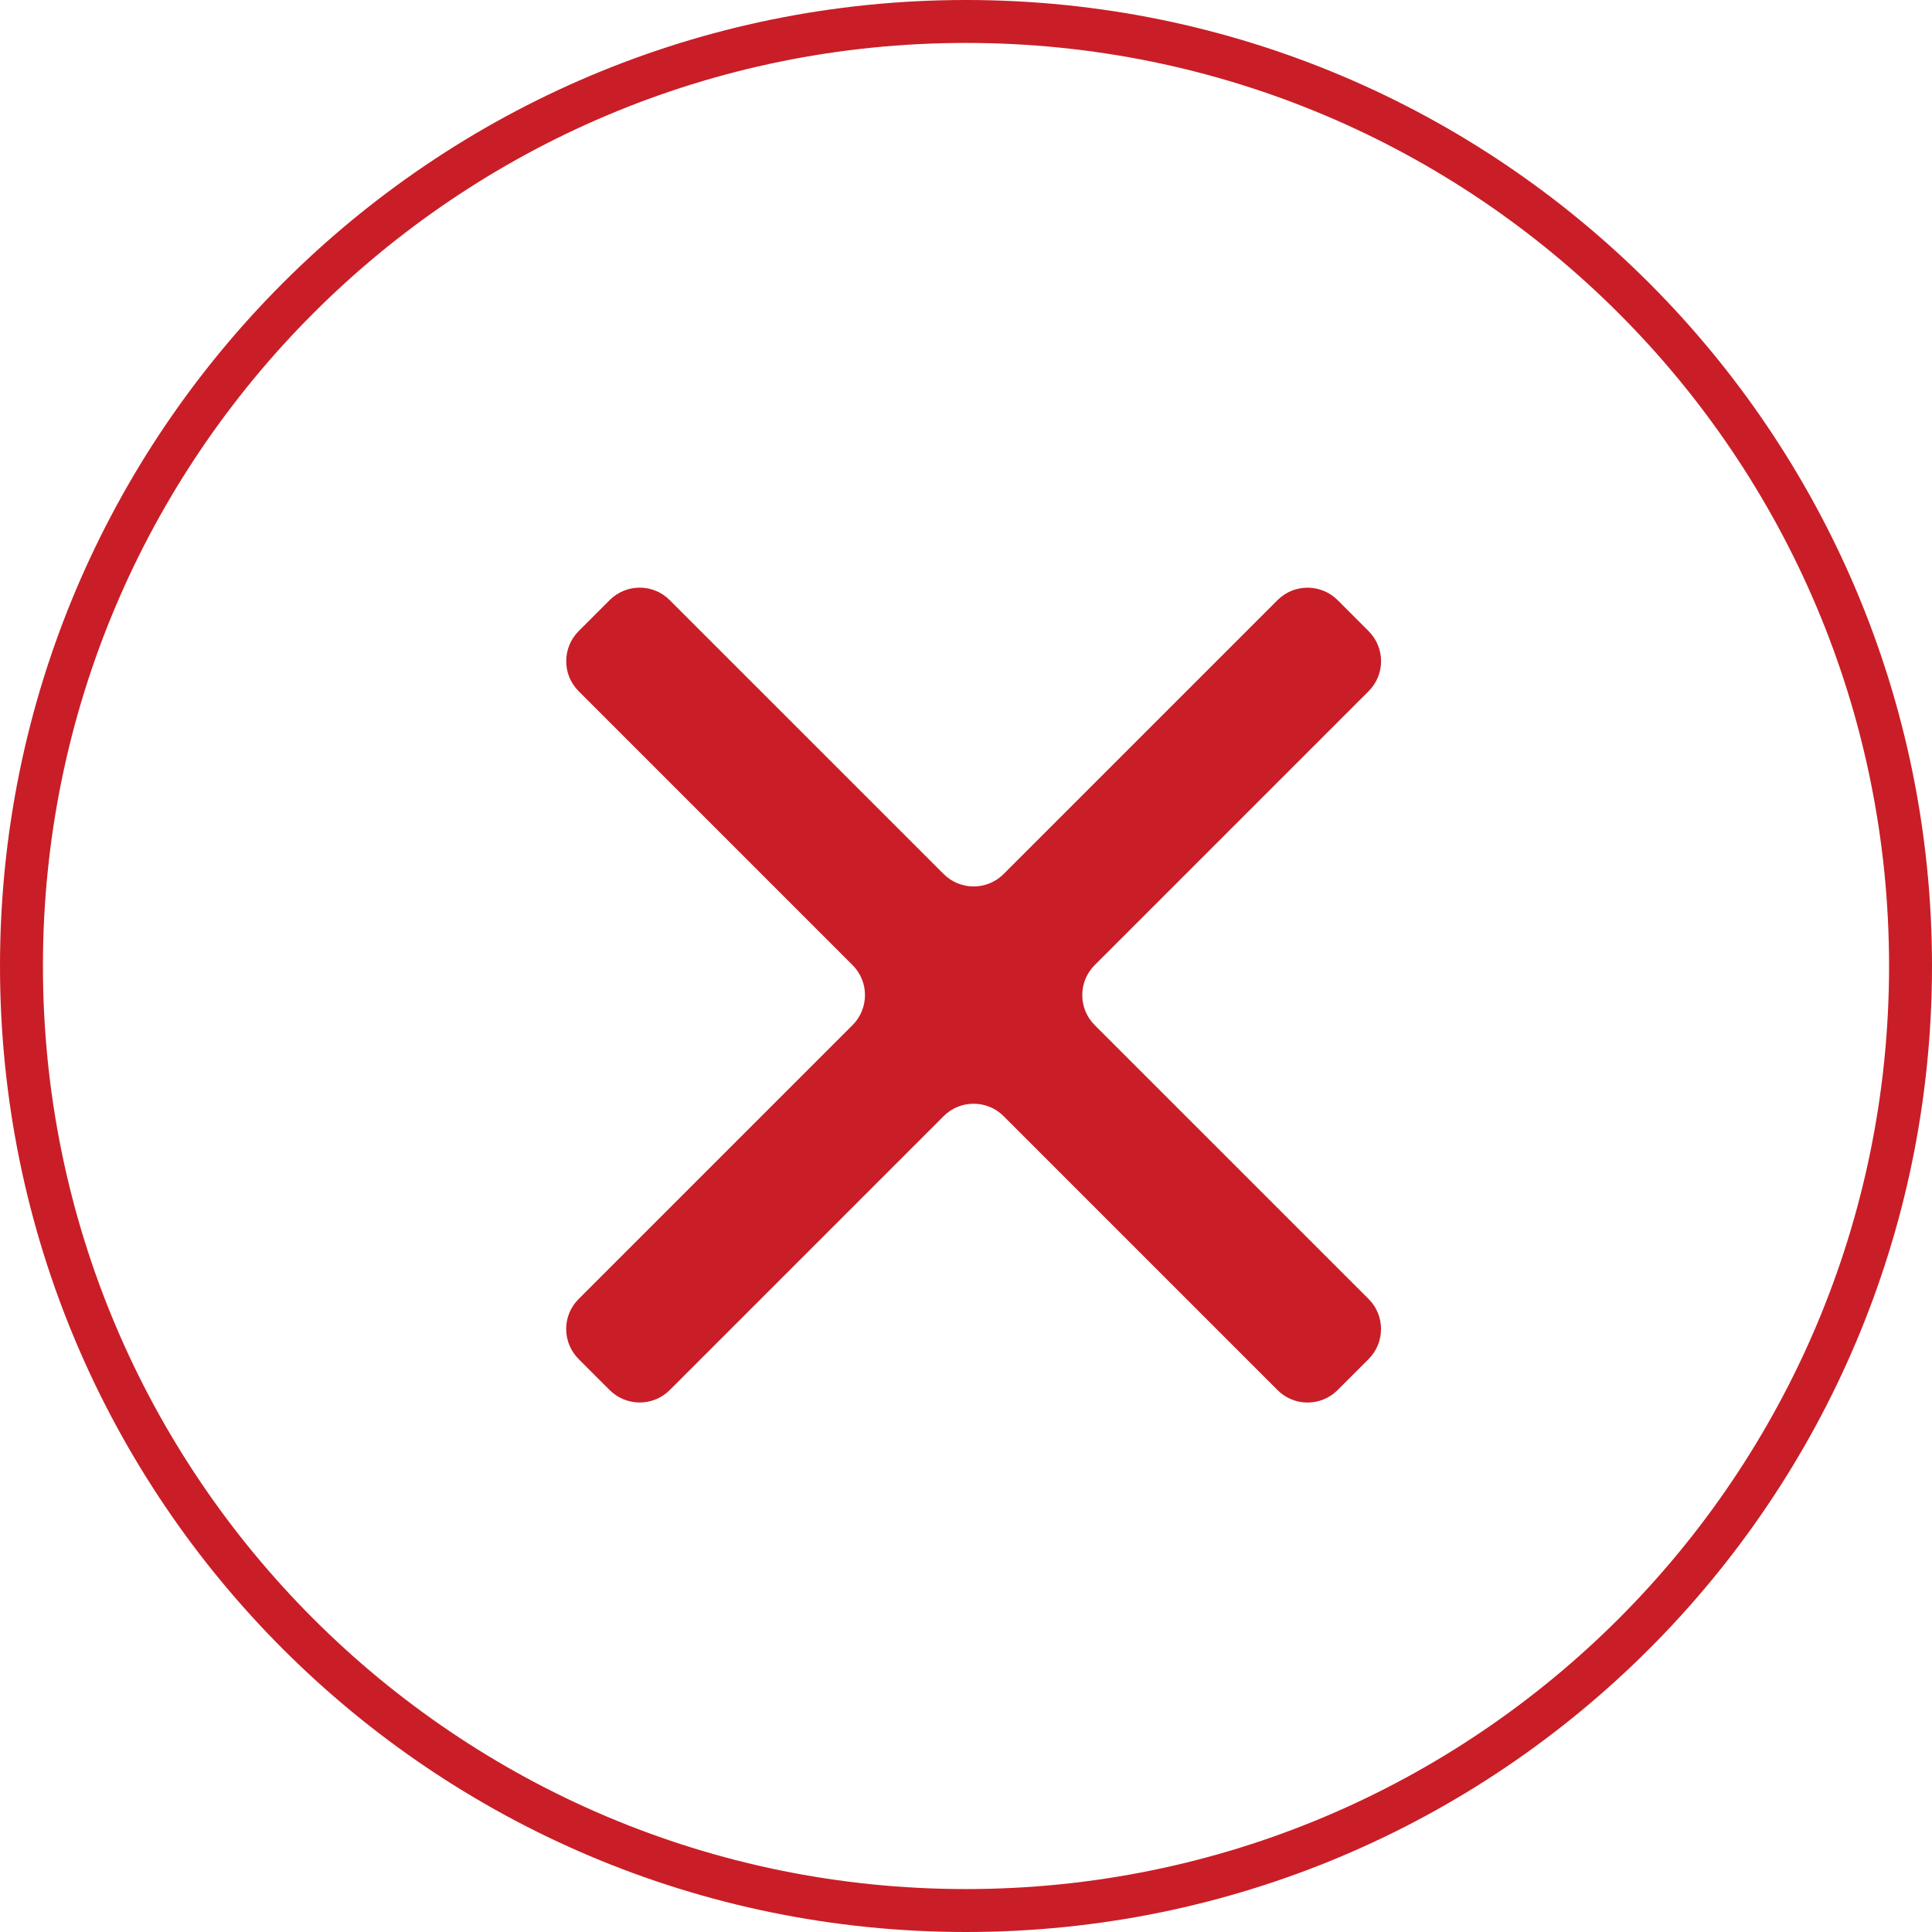 <?xml version="1.0" encoding="UTF-8" standalone="no"?>
<svg width="90px" height="90px" viewBox="0 0 90 90" version="1.1" xmlns="http://www.w3.org/2000/svg" xmlns:xlink="http://www.w3.org/1999/xlink" xmlns:sketch="http://www.bohemiancoding.com/sketch/ns">
    <!-- Generator: Sketch 3.3.1 (12002) - http://www.bohemiancoding.com/sketch -->
    <title>not_crave_hover_button</title>
    <desc>Created with Sketch.</desc>
    <defs></defs>
    <g id="Page-1" stroke="none" stroke-width="1" fill="none" fill-rule="evenodd" sketch:type="MSPage">
        <g id="01-Home" sketch:type="MSArtboardGroup" transform="translate(-333, -5699)" fill="#C91E27">
            <path d="M378,5789 C402.853,5789 423,5768.853 423,5744 C423,5719.147 402.853,5699 378,5699 C353.147,5699 333,5719.147 333,5744 C333,5768.853 353.147,5789 378,5789 Z M378,5787 C401.748,5787 421,5767.748 421,5744 C421,5720.252 401.748,5701 378,5701 C354.252,5701 335,5720.252 335,5744 C335,5767.748 354.252,5787 378,5787 Z M359.951,5759.517 C359.181,5760.287 359.182,5761.538 359.957,5762.313 L361.398,5763.753 C362.172,5764.527 363.428,5764.525 364.193,5763.76 L376.961,5750.992 C377.731,5750.222 378.984,5750.227 379.75,5750.992 L392.517,5763.76 C393.287,5764.53 394.538,5764.528 395.313,5763.753 L396.753,5762.313 C397.527,5761.539 397.525,5760.283 396.76,5759.517 L383.992,5746.75 C383.222,5745.98 383.227,5744.726 383.992,5743.961 L396.76,5731.193 C397.53,5730.423 397.528,5729.173 396.753,5728.398 L395.313,5726.957 C394.539,5726.184 393.283,5726.185 392.517,5726.951 L379.75,5739.718 C378.98,5740.488 377.726,5740.484 376.961,5739.718 L364.193,5726.951 C363.423,5726.181 362.173,5726.182 361.398,5726.957 L359.957,5728.398 C359.184,5729.172 359.185,5730.428 359.951,5731.193 L372.718,5743.961 C373.488,5744.731 373.484,5745.984 372.718,5746.75 L359.951,5759.517 Z" id="not_crave_hover_button" sketch:type="MSShapeGroup"></path>
        </g>
    </g>
</svg>